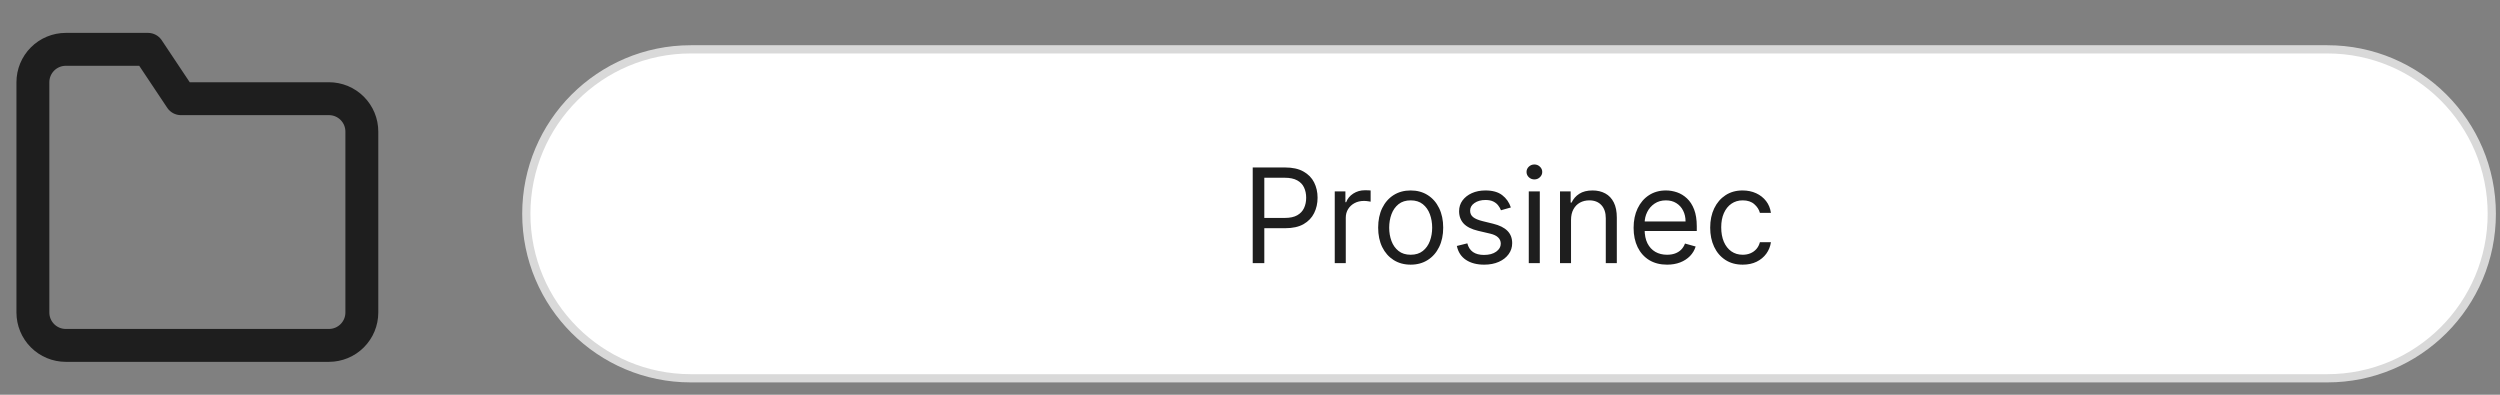<svg width="304" height="48" viewBox="0 0 304 48" fill="none" xmlns="http://www.w3.org/2000/svg">
<rect x="0" y="0" width="304" height="48" fill="#808080" stroke="none"/>
<path d="M44 38C44 39.061 43.579 40.078 42.828 40.828C42.078 41.579 41.061 42 40 42H8C6.939 42 5.922 41.579 5.172 40.828C4.421 40.078 4 39.061 4 38V10C4 8.939 4.421 7.922 5.172 7.172C5.922 6.421 6.939 6 8 6H18L22 12H40C41.061 12 42.078 12.421 42.828 13.172C43.579 13.922 44 14.939 44 16V38Z" stroke="#1E1E1E" stroke-width="4" stroke-linecap="round" stroke-linejoin="round"/>
<path d="M64 26C64 14.954 72.954 6 84 6H283C294.046 6 303 14.954 303 26V26C303 37.046 294.046 46 283 46H84C72.954 46 64 37.046 64 26V26Z" fill="white"/>
<path d="M84 6.5H283V5.5H84V6.5ZM283 45.5H84V46.5H283V45.5ZM84 45.5C73.23 45.5 64.5 36.77 64.5 26H63.5C63.5 37.322 72.678 46.5 84 46.5V45.5ZM302.5 26C302.5 36.77 293.77 45.5 283 45.5V46.5C294.322 46.5 303.5 37.322 303.5 26H302.5ZM283 6.5C293.77 6.5 302.5 15.23 302.5 26H303.5C303.5 14.678 294.322 5.5 283 5.5V6.5ZM84 5.5C72.678 5.5 63.5 14.678 63.5 26H64.5C64.5 15.23 73.23 6.5 84 6.5V5.5Z" fill="#D9D9D9"/>
<path d="M152.331 32V20.364H156.263C157.176 20.364 157.922 20.528 158.501 20.858C159.085 21.184 159.517 21.625 159.797 22.182C160.077 22.739 160.217 23.36 160.217 24.046C160.217 24.731 160.077 25.354 159.797 25.915C159.52 26.475 159.092 26.922 158.513 27.256C157.933 27.585 157.191 27.75 156.286 27.75H153.467V26.5H156.24C156.865 26.5 157.367 26.392 157.746 26.176C158.125 25.96 158.399 25.669 158.57 25.301C158.744 24.93 158.831 24.511 158.831 24.046C158.831 23.579 158.744 23.163 158.57 22.796C158.399 22.428 158.123 22.14 157.74 21.932C157.357 21.72 156.85 21.614 156.217 21.614H153.74V32H152.331ZM162.305 32V23.273H163.601V24.591H163.692C163.851 24.159 164.139 23.809 164.555 23.54C164.972 23.271 165.442 23.136 165.964 23.136C166.063 23.136 166.186 23.138 166.334 23.142C166.482 23.146 166.593 23.151 166.669 23.159V24.523C166.624 24.511 166.519 24.494 166.357 24.472C166.197 24.445 166.029 24.432 165.851 24.432C165.427 24.432 165.048 24.521 164.714 24.699C164.385 24.873 164.124 25.116 163.93 25.426C163.741 25.733 163.646 26.083 163.646 26.477V32H162.305ZM171.538 32.182C170.75 32.182 170.059 31.994 169.464 31.619C168.874 31.244 168.411 30.72 168.078 30.046C167.749 29.371 167.584 28.583 167.584 27.682C167.584 26.773 167.749 25.979 168.078 25.301C168.411 24.623 168.874 24.097 169.464 23.722C170.059 23.347 170.75 23.159 171.538 23.159C172.326 23.159 173.016 23.347 173.607 23.722C174.201 24.097 174.663 24.623 174.993 25.301C175.326 25.979 175.493 26.773 175.493 27.682C175.493 28.583 175.326 29.371 174.993 30.046C174.663 30.72 174.201 31.244 173.607 31.619C173.016 31.994 172.326 32.182 171.538 32.182ZM171.538 30.977C172.137 30.977 172.629 30.824 173.016 30.517C173.402 30.21 173.688 29.807 173.874 29.307C174.059 28.807 174.152 28.265 174.152 27.682C174.152 27.099 174.059 26.555 173.874 26.051C173.688 25.547 173.402 25.14 173.016 24.829C172.629 24.519 172.137 24.364 171.538 24.364C170.94 24.364 170.447 24.519 170.061 24.829C169.675 25.14 169.389 25.547 169.203 26.051C169.018 26.555 168.925 27.099 168.925 27.682C168.925 28.265 169.018 28.807 169.203 29.307C169.389 29.807 169.675 30.21 170.061 30.517C170.447 30.824 170.94 30.977 171.538 30.977ZM183.722 25.227L182.517 25.568C182.441 25.367 182.33 25.172 182.182 24.983C182.038 24.79 181.841 24.631 181.591 24.506C181.341 24.381 181.021 24.318 180.631 24.318C180.097 24.318 179.652 24.441 179.295 24.688C178.943 24.93 178.767 25.239 178.767 25.614C178.767 25.947 178.888 26.21 179.131 26.403C179.373 26.597 179.752 26.758 180.267 26.886L181.562 27.204C182.343 27.394 182.924 27.684 183.307 28.074C183.689 28.46 183.881 28.958 183.881 29.568C183.881 30.068 183.737 30.515 183.449 30.909C183.165 31.303 182.767 31.614 182.256 31.841C181.744 32.068 181.15 32.182 180.472 32.182C179.581 32.182 178.845 31.989 178.261 31.602C177.678 31.216 177.309 30.651 177.153 29.909L178.426 29.591C178.547 30.061 178.777 30.413 179.114 30.648C179.455 30.883 179.9 31 180.449 31C181.074 31 181.57 30.867 181.938 30.602C182.309 30.333 182.494 30.011 182.494 29.636C182.494 29.333 182.388 29.079 182.176 28.875C181.964 28.667 181.638 28.511 181.199 28.409L179.744 28.068C178.945 27.879 178.358 27.585 177.983 27.188C177.612 26.786 177.426 26.284 177.426 25.682C177.426 25.189 177.564 24.754 177.841 24.375C178.121 23.996 178.502 23.699 178.983 23.483C179.468 23.267 180.017 23.159 180.631 23.159C181.494 23.159 182.172 23.349 182.665 23.727C183.161 24.106 183.513 24.606 183.722 25.227ZM185.899 32V23.273H187.24V32H185.899ZM186.581 21.818C186.32 21.818 186.094 21.729 185.905 21.551C185.719 21.373 185.626 21.159 185.626 20.909C185.626 20.659 185.719 20.445 185.905 20.267C186.094 20.089 186.32 20 186.581 20C186.842 20 187.066 20.089 187.251 20.267C187.441 20.445 187.536 20.659 187.536 20.909C187.536 21.159 187.441 21.373 187.251 21.551C187.066 21.729 186.842 21.818 186.581 21.818ZM191.037 26.75V32H189.696V23.273H190.991V24.636H191.105C191.31 24.193 191.62 23.837 192.037 23.568C192.454 23.296 192.991 23.159 193.651 23.159C194.241 23.159 194.759 23.28 195.202 23.523C195.645 23.761 195.99 24.125 196.236 24.614C196.482 25.099 196.605 25.712 196.605 26.454V32H195.264V26.546C195.264 25.86 195.086 25.326 194.73 24.943C194.374 24.557 193.885 24.364 193.264 24.364C192.836 24.364 192.454 24.456 192.116 24.642C191.783 24.828 191.52 25.099 191.327 25.454C191.134 25.811 191.037 26.242 191.037 26.75ZM202.714 32.182C201.874 32.182 201.148 31.996 200.538 31.625C199.932 31.25 199.464 30.727 199.135 30.057C198.809 29.383 198.646 28.599 198.646 27.704C198.646 26.811 198.809 26.023 199.135 25.341C199.464 24.655 199.923 24.121 200.51 23.739C201.101 23.352 201.79 23.159 202.578 23.159C203.033 23.159 203.482 23.235 203.925 23.386C204.368 23.538 204.771 23.784 205.135 24.125C205.499 24.462 205.788 24.909 206.004 25.466C206.22 26.023 206.328 26.708 206.328 27.523V28.091H199.601V26.932H204.964C204.964 26.439 204.866 26 204.669 25.614C204.476 25.227 204.199 24.922 203.839 24.699C203.483 24.475 203.063 24.364 202.578 24.364C202.044 24.364 201.582 24.496 201.192 24.761C200.805 25.023 200.508 25.364 200.3 25.784C200.091 26.204 199.987 26.655 199.987 27.136V27.909C199.987 28.568 200.101 29.127 200.328 29.585C200.559 30.04 200.879 30.386 201.288 30.625C201.697 30.86 202.173 30.977 202.714 30.977C203.067 30.977 203.385 30.928 203.669 30.829C203.957 30.727 204.205 30.576 204.413 30.375C204.622 30.171 204.783 29.917 204.896 29.614L206.192 29.977C206.055 30.417 205.826 30.803 205.504 31.136C205.182 31.466 204.785 31.724 204.311 31.909C203.838 32.091 203.305 32.182 202.714 32.182ZM211.913 32.182C211.095 32.182 210.391 31.989 209.8 31.602C209.209 31.216 208.754 30.684 208.436 30.006C208.118 29.328 207.959 28.553 207.959 27.682C207.959 26.796 208.122 26.013 208.447 25.335C208.777 24.653 209.235 24.121 209.822 23.739C210.413 23.352 211.103 23.159 211.891 23.159C212.504 23.159 213.057 23.273 213.55 23.5C214.042 23.727 214.446 24.046 214.76 24.454C215.074 24.864 215.269 25.341 215.345 25.886H214.004C213.902 25.489 213.675 25.136 213.322 24.829C212.974 24.519 212.504 24.364 211.913 24.364C211.391 24.364 210.932 24.5 210.538 24.773C210.148 25.042 209.843 25.422 209.624 25.915C209.408 26.403 209.3 26.977 209.3 27.636C209.3 28.311 209.406 28.898 209.618 29.398C209.834 29.898 210.137 30.286 210.527 30.562C210.921 30.839 211.383 30.977 211.913 30.977C212.262 30.977 212.578 30.917 212.862 30.796C213.146 30.674 213.387 30.5 213.584 30.273C213.781 30.046 213.921 29.773 214.004 29.454H215.345C215.269 29.97 215.082 30.434 214.783 30.847C214.487 31.256 214.095 31.581 213.607 31.824C213.122 32.062 212.557 32.182 211.913 32.182Z" fill="#1E1E1E"/>
</svg>
